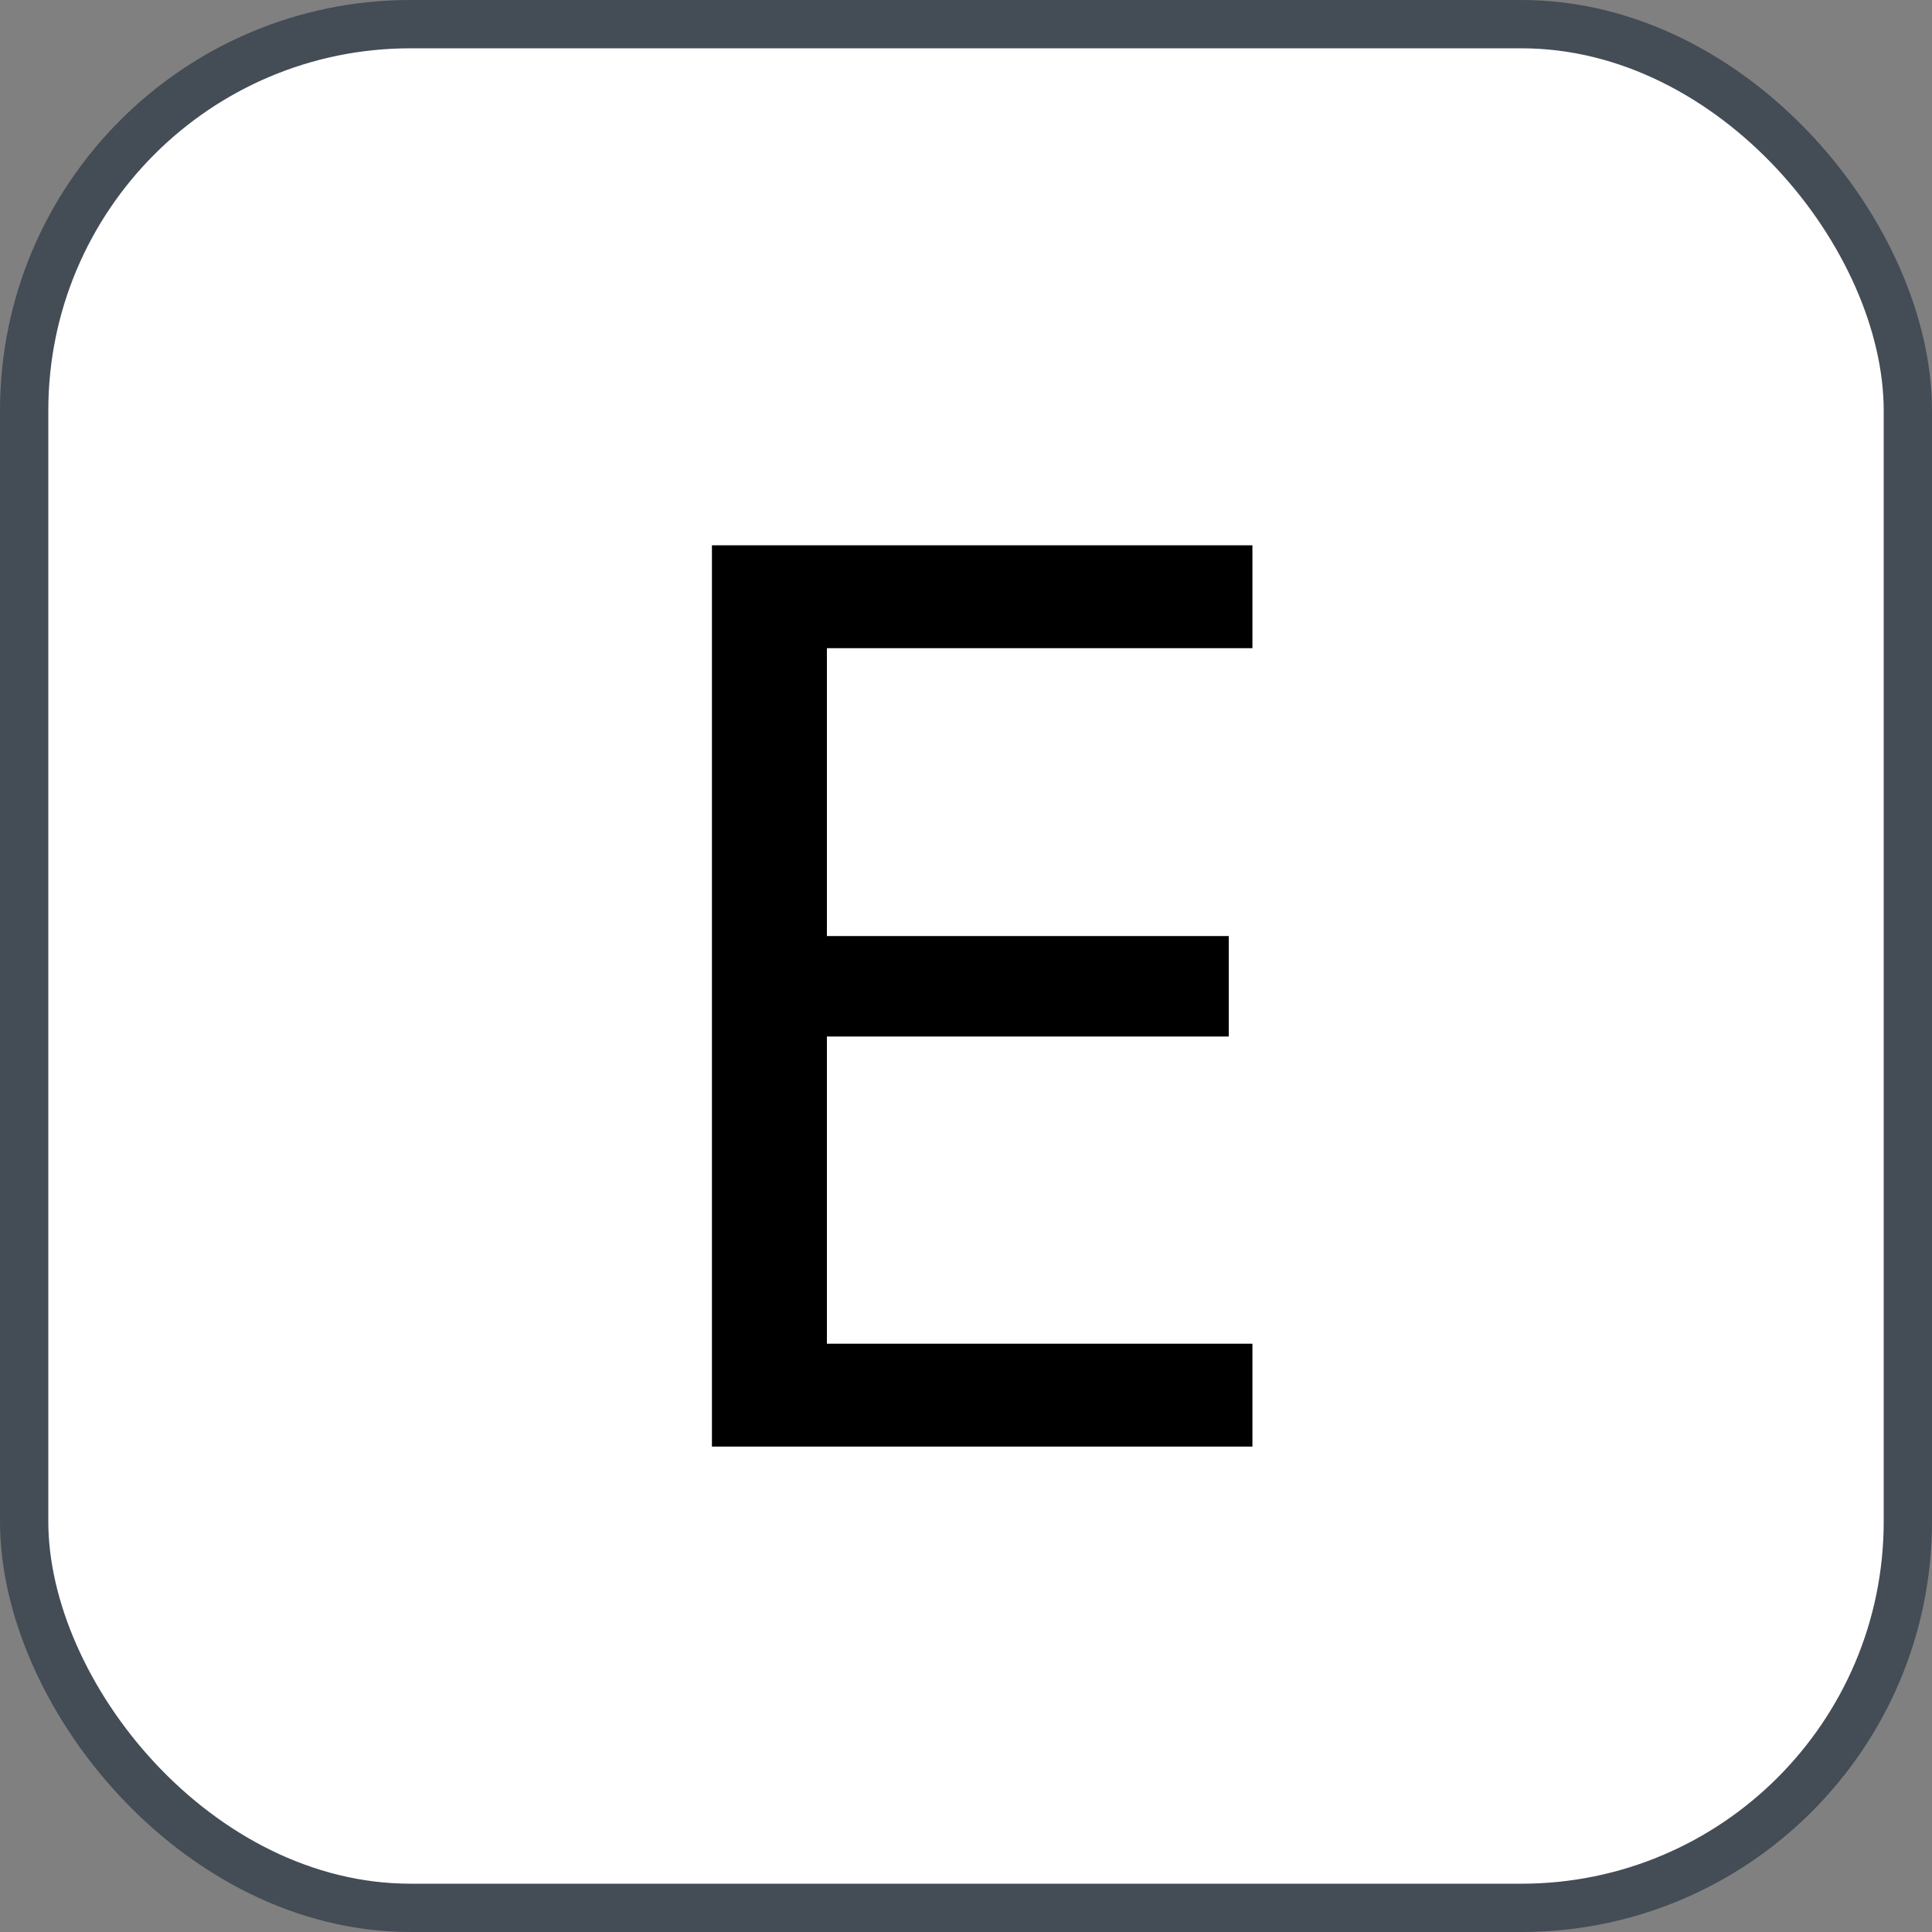 <svg xmlns="http://www.w3.org/2000/svg" version="1.1" xmlns:xlink="http://www.w3.org/1999/xlink" xmlns:svgjs="http://svgjs.com/svgjs" width="40" height="40"><rect width="100%" height="100%" fill="#808080" stroke="none"/><svg id="SvgjsSvg1002" style="overflow: hidden; top: -100%; left: -100%; position: absolute; opacity: 0;" width="2" height="0" focusable="false"><polyline id="SvgjsPolyline1003" points="0,0"></polyline><path id="SvgjsPath1004" d="M0 0 "></path></svg><defs id="SvgjsDefs1539"></defs><rect id="SvgjsRect1540" width="39" height="39" x="0.5" y="0.5" rx="8" ry="8" fill="#ffffff" stroke-opacity="1" stroke="#444c56" stroke-width="1"></rect><path id="SvgjsPath1541" d="M25.93 27.82L17.12 27.82L17.12 21.46L25.44 21.46L25.44 19.38L17.12 19.38L17.12 13.42L25.93 13.42L25.93 11.29L14.74 11.29L14.74 29.95L25.93 29.95Z" fill="#000000"></path></svg>